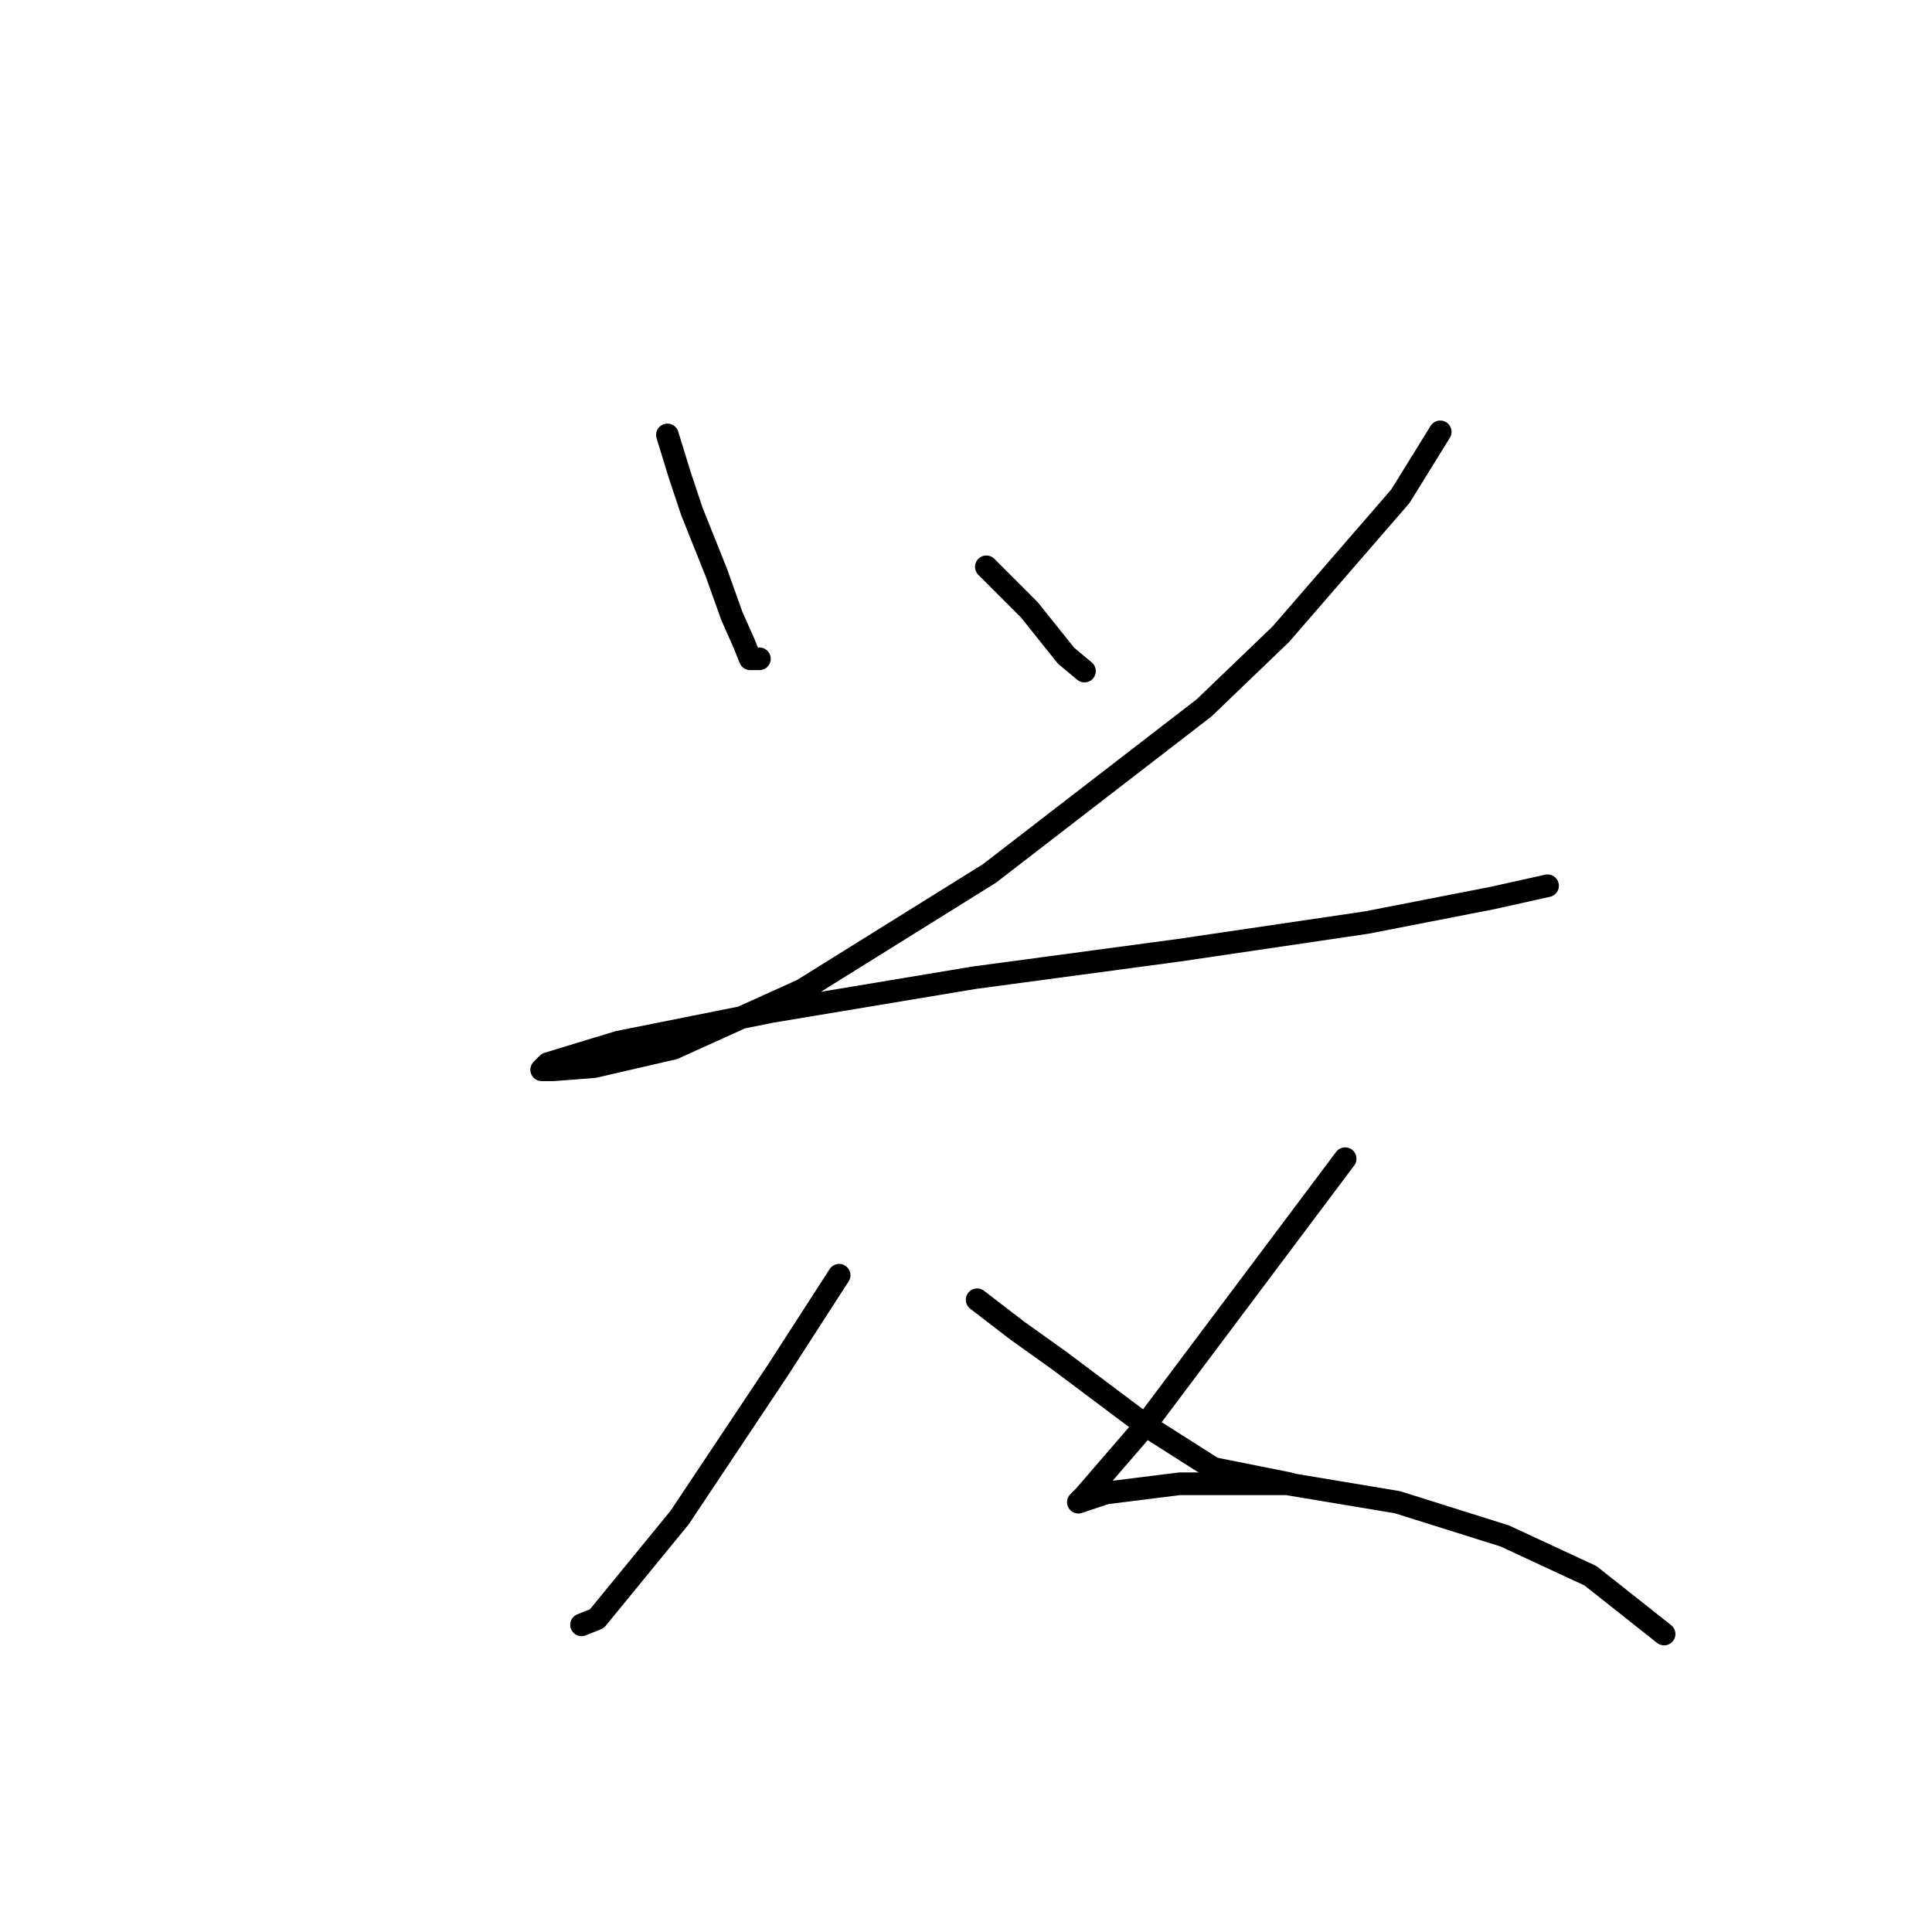<?xml version="1.0" standalone="no"?>
    <svg width="256" height="256" xmlns="http://www.w3.org/2000/svg" version="1.1">
    <polyline stroke="black" stroke-width="3" stroke-linecap="round" fill="transparent" stroke-linejoin="round" points="88.434 57.631 90.06 62.913 91.685 67.79 94.936 75.917 96.968 81.606 98.593 85.264 99.406 87.295 100.625 87.295 100.625 87.295 " />
        <polyline stroke="black" stroke-width="3" stroke-linecap="round" fill="transparent" stroke-linejoin="round" points="130.696 75.104 133.541 77.949 136.385 80.794 141.262 86.889 143.7 88.921 143.7 88.921 " />
        <polyline stroke="black" stroke-width="3" stroke-linecap="round" fill="transparent" stroke-linejoin="round" points="190.838 57.224 185.555 65.758 169.707 84.044 159.548 93.797 131.102 115.741 106.314 131.183 89.247 138.904 78.681 141.342 73.399 141.748 71.773 141.748 72.586 140.936 81.932 138.091 102.25 134.027 129.071 129.557 156.297 125.9 181.085 122.243 197.746 118.992 205.061 117.366 205.061 117.366 " />
        <polyline stroke="black" stroke-width="3" stroke-linecap="round" fill="transparent" stroke-linejoin="round" points="111.191 168.975 103.063 181.572 90.06 201.078 79.088 214.488 77.056 215.301 77.056 215.301 " />
        <polyline stroke="black" stroke-width="3" stroke-linecap="round" fill="transparent" stroke-linejoin="round" points="129.477 172.226 134.76 176.289 140.449 180.353 151.827 188.887 160.767 194.576 170.926 196.608 170.926 196.608 " />
        <polyline stroke="black" stroke-width="3" stroke-linecap="round" fill="transparent" stroke-linejoin="round" points="178.241 153.533 173.365 160.035 163.612 173.039 155.078 184.417 151.421 189.293 143.7 198.233 142.887 199.046 146.544 197.827 156.297 196.608 170.52 196.608 185.149 199.046 199.372 203.516 210.75 208.799 220.503 216.52 220.503 216.52 " />
        </svg>